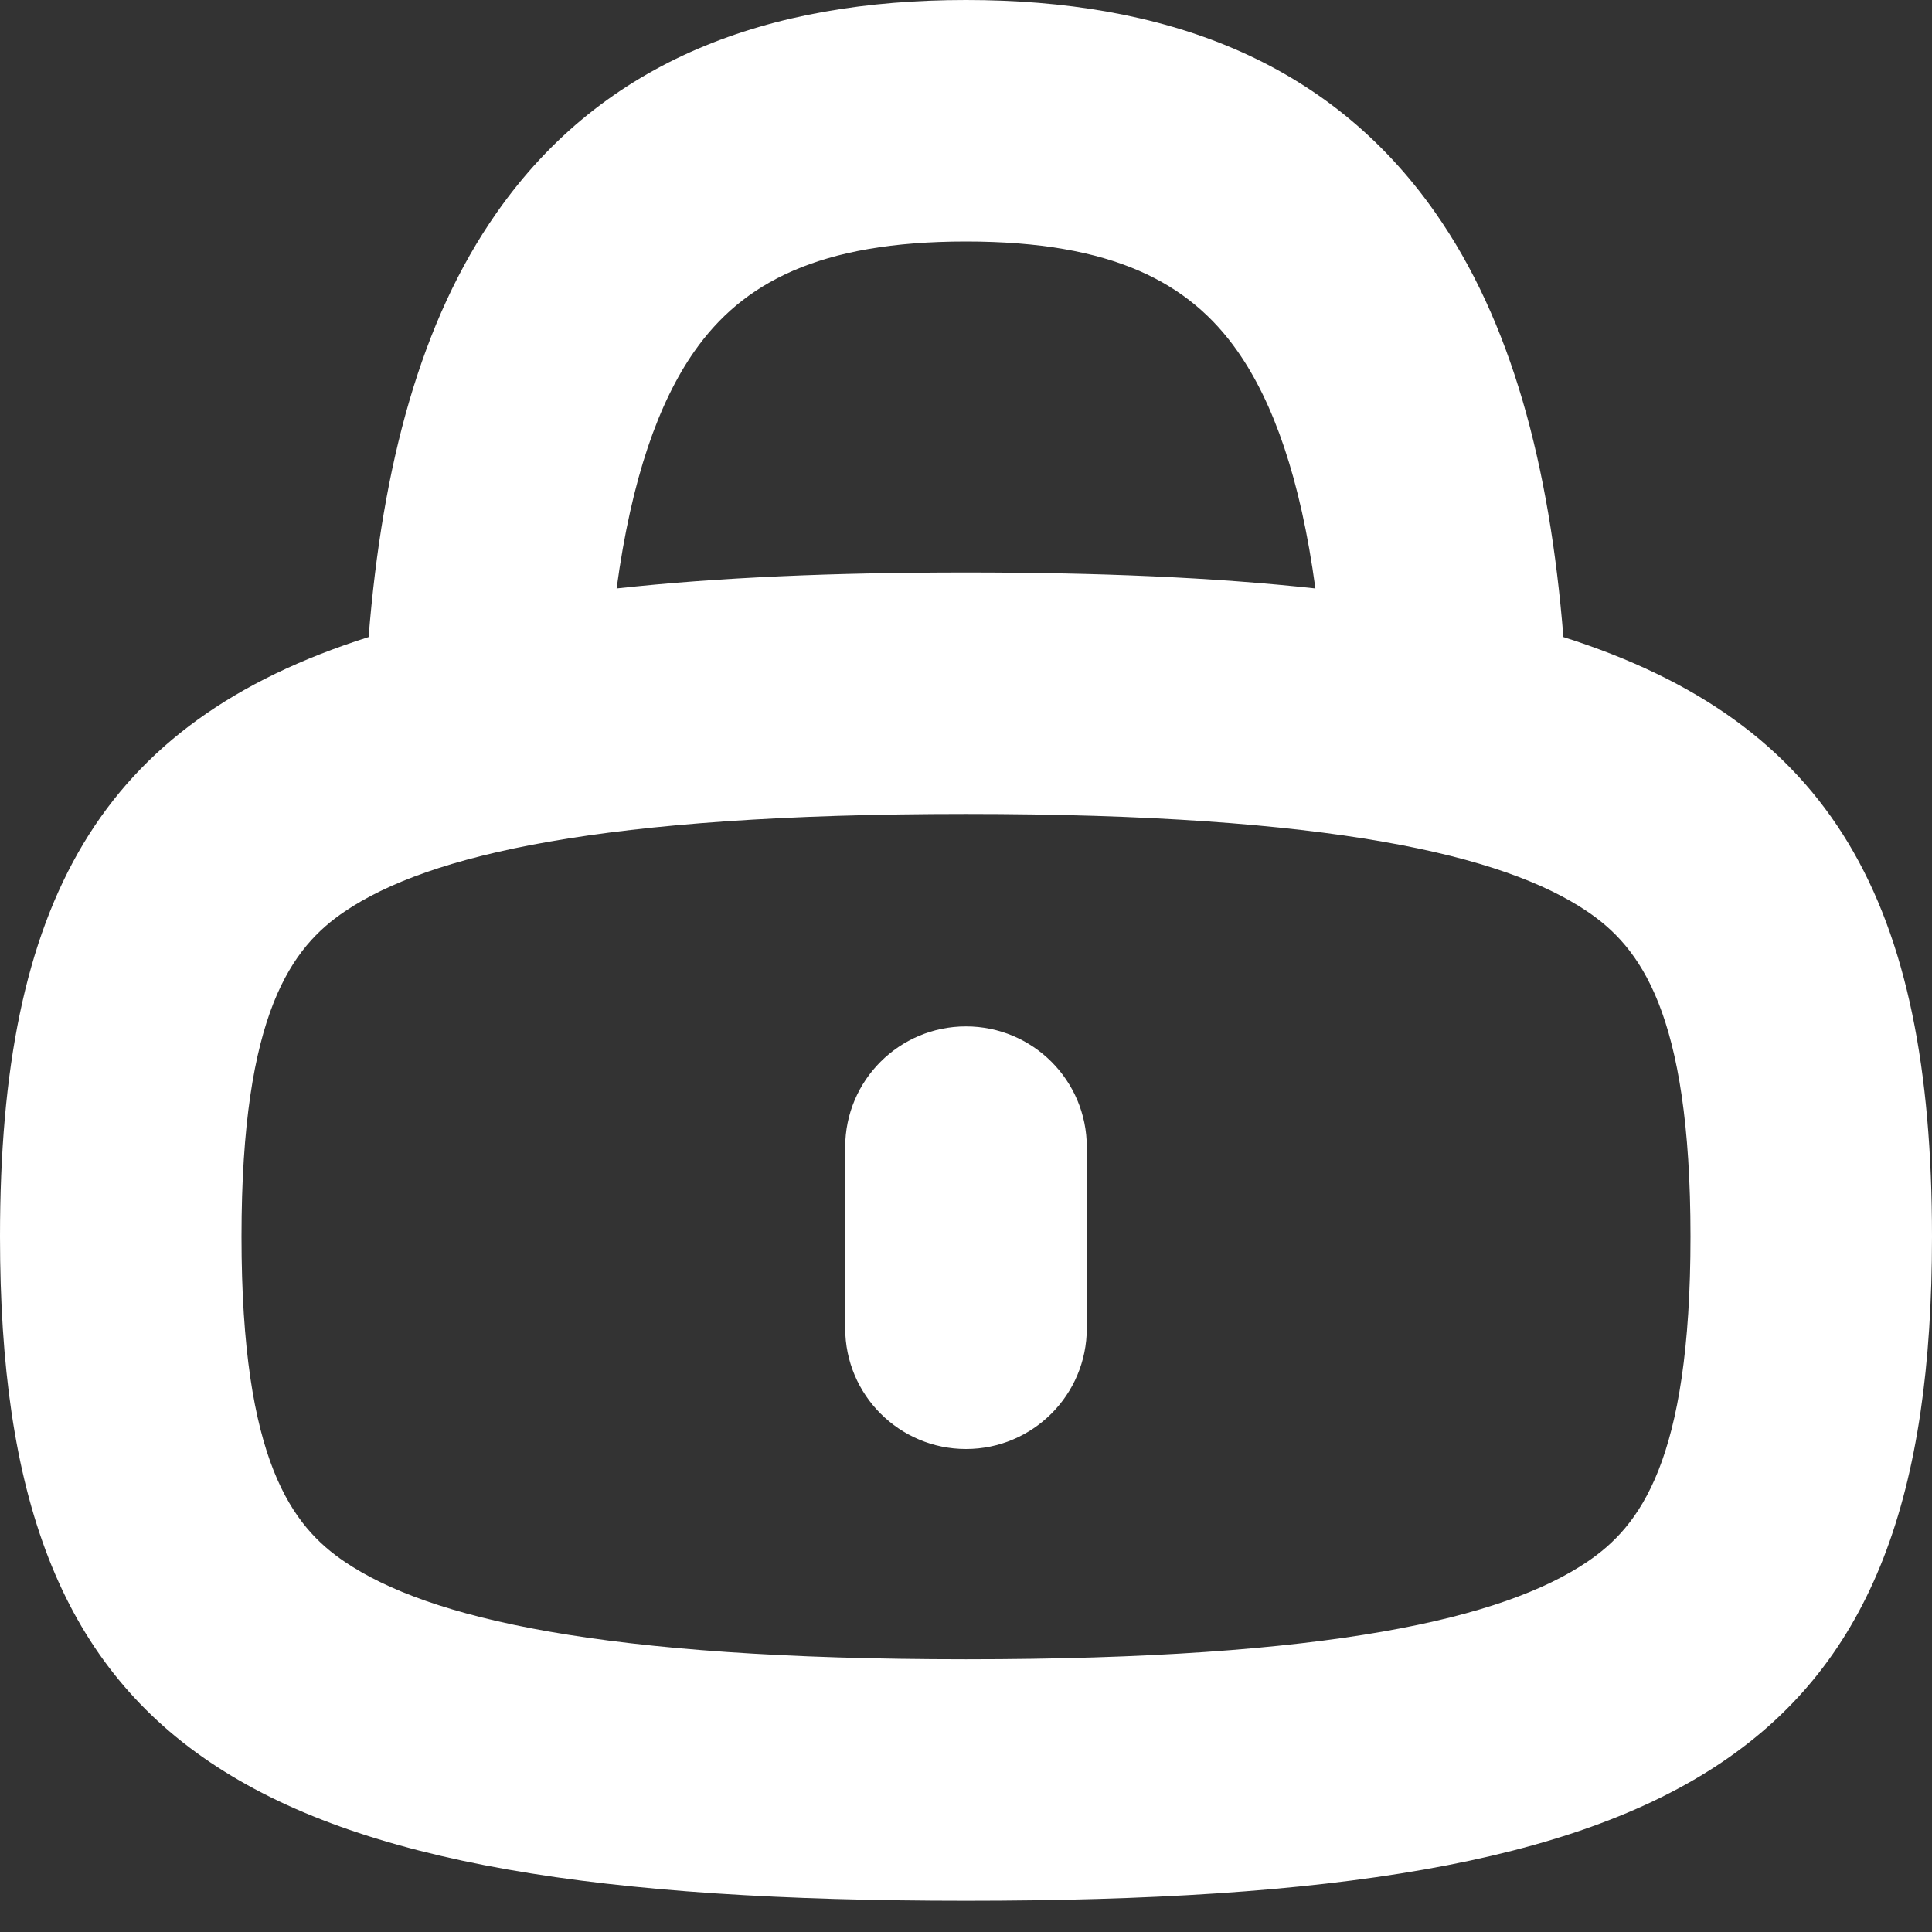 ﻿<?xml version="1.0" encoding="utf-8"?>
<svg version="1.1" xmlns:xlink="http://www.w3.org/1999/xlink" width="19px" height="19px" xmlns="http://www.w3.org/2000/svg">
  <rect width="100%" height="100%" fill="#333333" stroke="none"/>
  <g transform="matrix(1 0 0 1 -787 -2767 )">
    <path d="M 9.5 0  C 7.562 0  5.941 0.584  4.885 2.091  C 4.136 3.159  3.761 4.573  3.625 6.265  C 0.982 7.104  0 8.873  0 12.161  C 0 17.233  2.337 18.693  9.5 18.693  C 16.663 18.693  19 17.233  19 12.161  C 19 8.873  18.018 7.104  15.375 6.265  C 15.239 4.573  14.864 3.159  14.115 2.091  C 13.059 0.584  11.438 0  9.5 0  Z M 9.5 16.318  C 5.906 16.318  4.211 15.913  3.393 15.361  C 2.876 15.012  2.375 14.374  2.375 12.161  C 2.375 9.949  2.876 9.311  3.393 8.962  C 4.211 8.41  5.906 8.005  9.5 8.005  C 13.094 8.005  14.789 8.41  15.607 8.962  C 16.124 9.311  16.625 9.949  16.625 12.161  C 16.625 14.374  16.124 15.012  15.607 15.361  C 14.789 15.913  13.094 16.318  9.5 16.318  Z M 6.064 5.787  C 6.211 4.701  6.479 3.955  6.829 3.455  C 7.302 2.78  8.057 2.375  9.5 2.375  C 10.943 2.375  11.698 2.78  12.171 3.455  C 12.521 3.955  12.789 4.701  12.936 5.787  C 11.94 5.678  10.799 5.63  9.5 5.63  C 8.201 5.63  7.06 5.678  6.064 5.787  Z M 10.688 11.281  C 10.688 10.625  10.156 10.094  9.5 10.094  C 8.844 10.094  8.312 10.625  8.312 11.281  L 8.312 13.062  C 8.312 13.718  8.844 14.25  9.5 14.25  C 10.156 14.25  10.688 13.718  10.688 13.062  L 10.688 11.281  Z " fill-rule="nonzero" fill="#ffffff" stroke="none" transform="matrix(1 0 0 1 787 2767 )" />
  </g>
</svg>